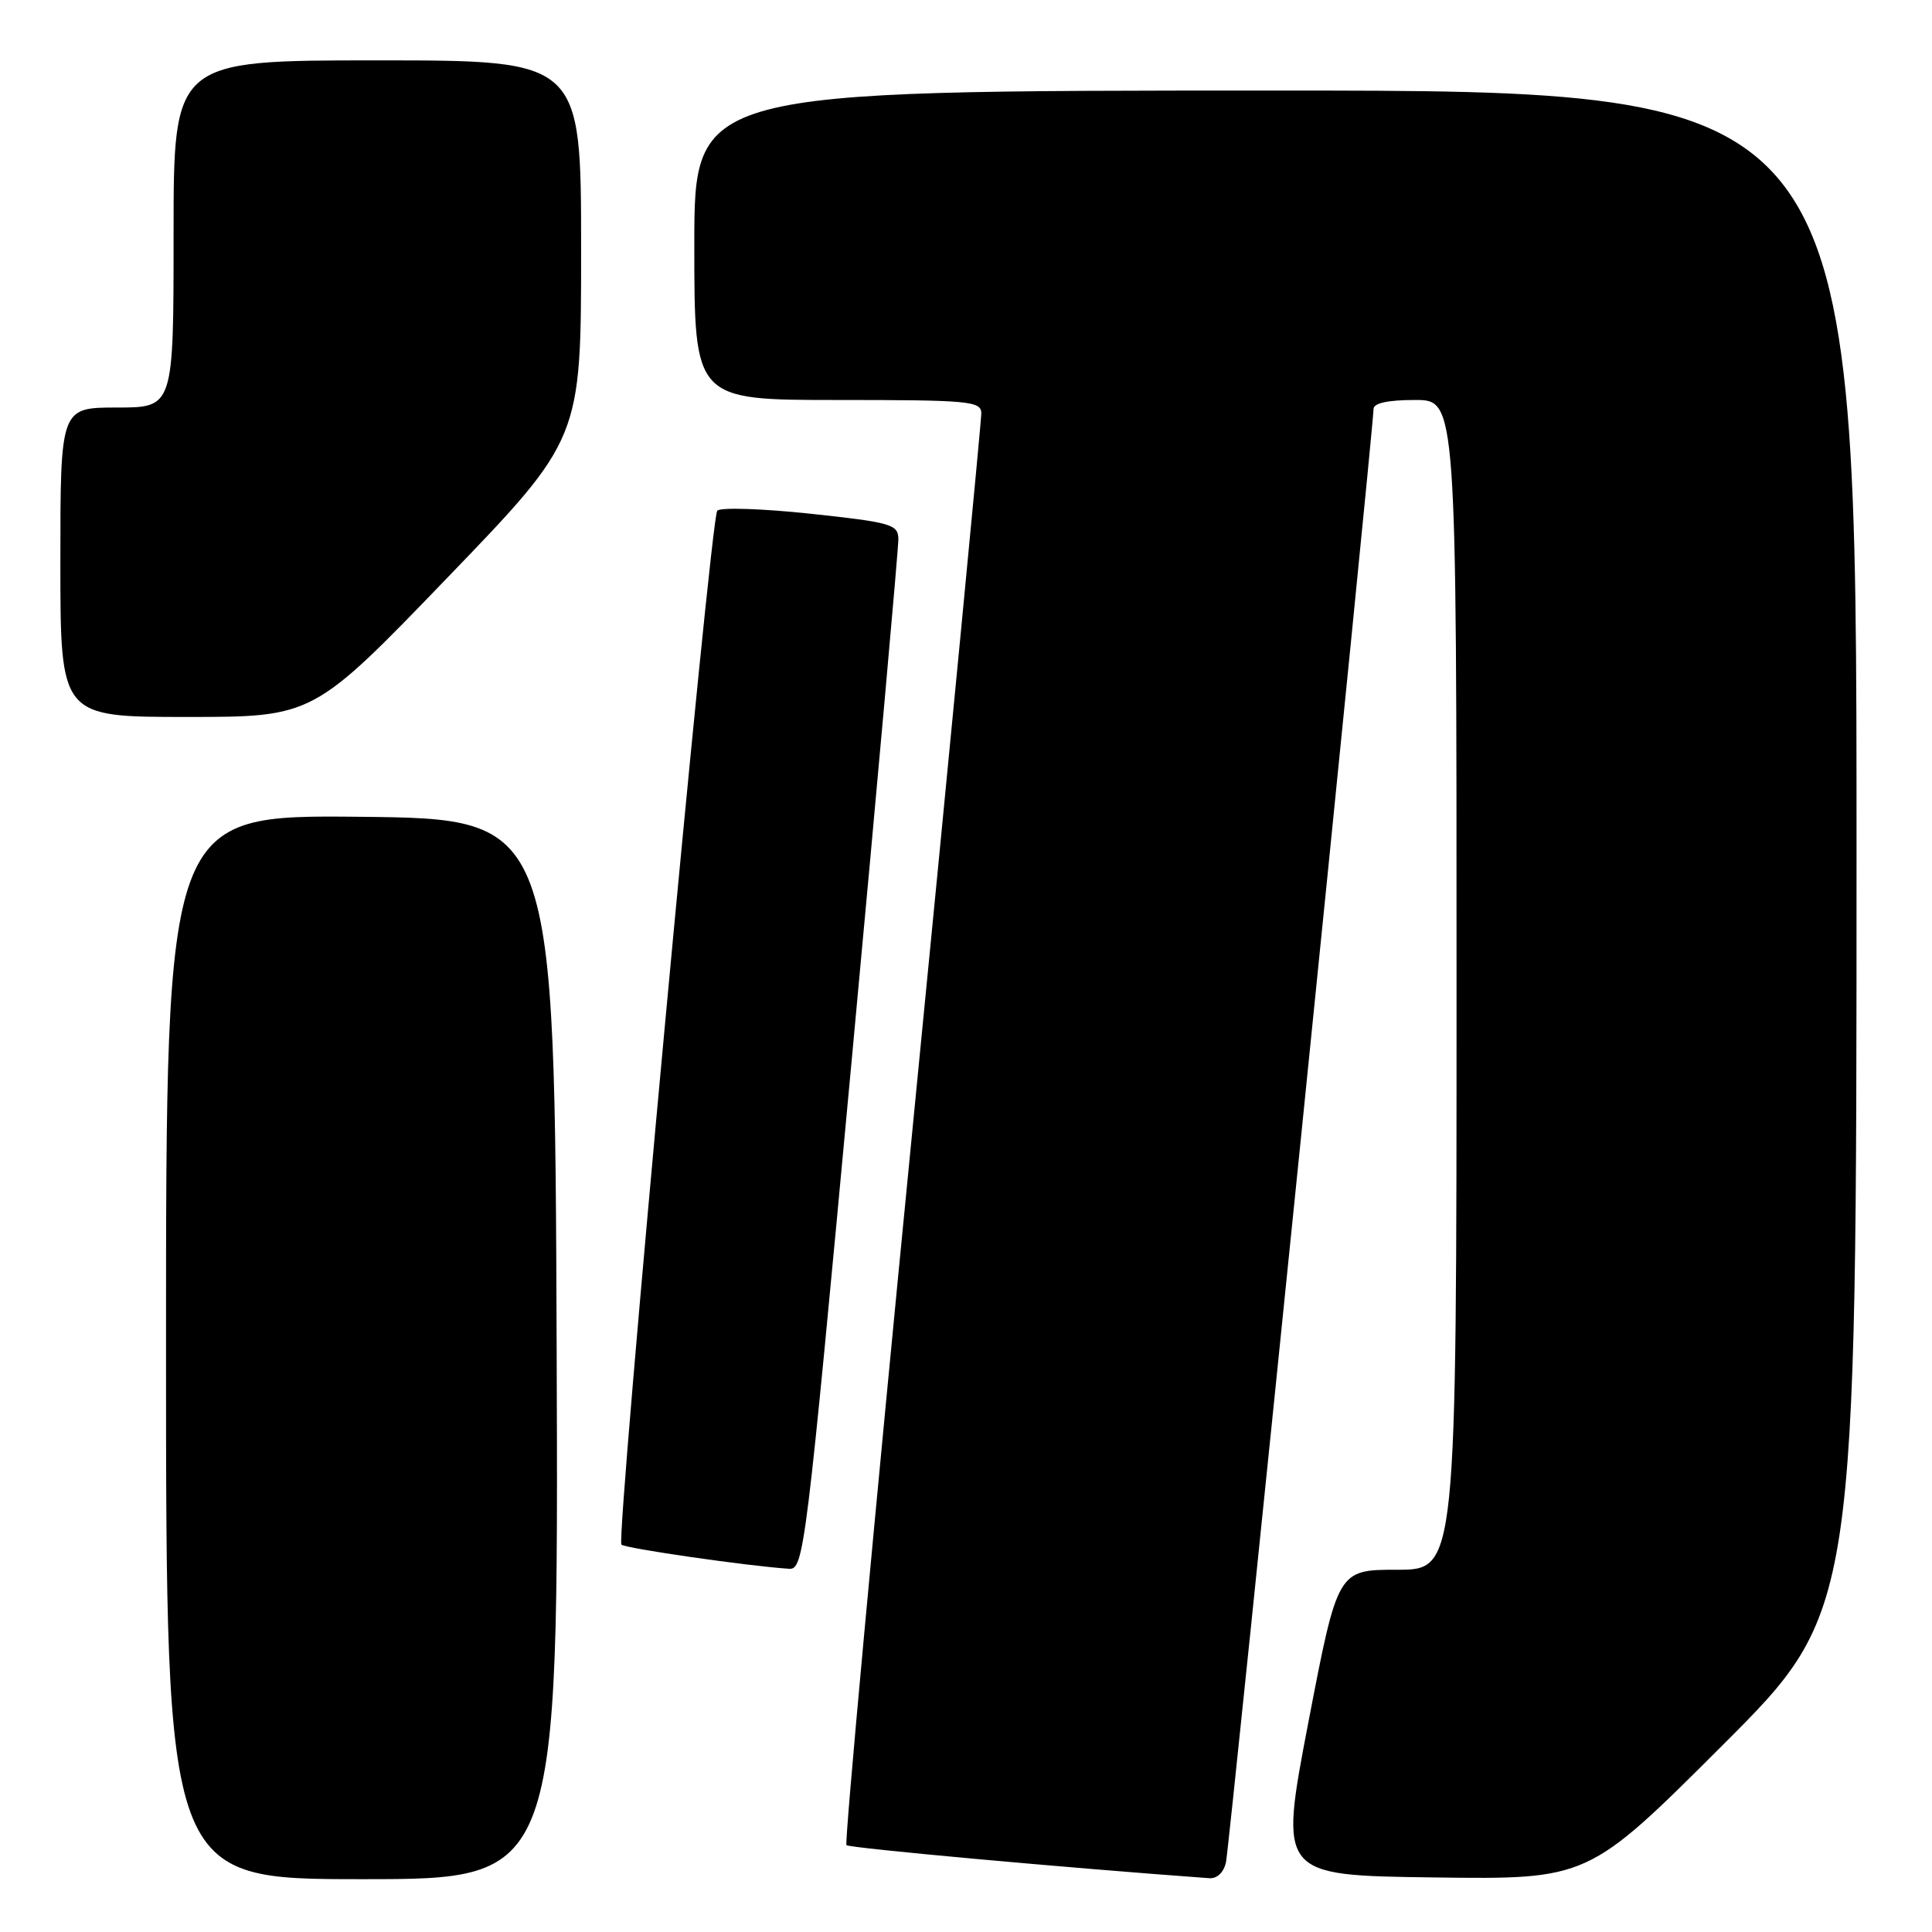 <?xml version="1.0" encoding="UTF-8" standalone="no"?>
<!DOCTYPE svg PUBLIC "-//W3C//DTD SVG 1.1//EN" "http://www.w3.org/Graphics/SVG/1.1/DTD/svg11.dtd" >
<svg xmlns="http://www.w3.org/2000/svg" xmlns:xlink="http://www.w3.org/1999/xlink" version="1.1" viewBox="0 0 256 256">
 <g >
 <path fill="currentColor"
d=" M 73.76 178.75 C 73.50 108.50 73.50 108.50 47.75 108.23 C 22.00 107.97 22.00 107.97 22.00 178.48 C 22.00 249.00 22.00 249.00 48.01 249.00 C 74.01 249.00 74.01 249.00 73.76 178.75 Z  M 162.45 246.75 C 162.92 244.60 182.00 56.68 182.00 54.20 C 182.00 53.41 183.90 53.00 187.50 53.00 C 193.00 53.00 193.00 53.00 193.00 130.50 C 193.00 208.00 193.00 208.00 185.12 208.00 C 177.25 208.00 177.25 208.00 173.36 228.25 C 169.48 248.50 169.48 248.50 189.96 248.77 C 210.44 249.04 210.44 249.04 228.22 231.28 C 246.00 213.52 246.00 213.52 246.00 112.76 C 246.00 12.00 246.00 12.00 169.00 12.00 C 92.00 12.00 92.00 12.00 92.00 32.50 C 92.00 53.00 92.00 53.00 111.00 53.00 C 128.42 53.00 130.00 53.15 130.03 54.75 C 130.04 55.71 125.91 98.68 120.85 150.24 C 115.79 201.80 111.88 244.21 112.16 244.49 C 112.54 244.88 141.32 247.50 160.23 248.87 C 161.27 248.95 162.16 248.10 162.45 246.75 Z  M 112.83 140.75 C 116.27 103.76 119.06 72.56 119.04 71.41 C 119.00 69.48 118.09 69.22 107.38 68.07 C 101.00 67.39 95.44 67.21 95.04 67.67 C 94.12 68.73 81.59 203.92 82.34 204.67 C 82.84 205.17 99.24 207.53 104.54 207.87 C 106.52 208.00 106.77 205.91 112.83 140.75 Z  M 59.25 76.58 C 77.00 58.16 77.00 58.16 77.00 33.08 C 77.00 8.00 77.00 8.00 50.00 8.00 C 23.00 8.00 23.00 8.00 23.00 31.00 C 23.00 54.00 23.00 54.00 15.50 54.00 C 8.00 54.00 8.00 54.00 8.00 74.50 C 8.00 95.00 8.00 95.00 24.75 95.00 C 41.50 95.00 41.50 95.00 59.25 76.58 Z "/>
</g>
</svg>